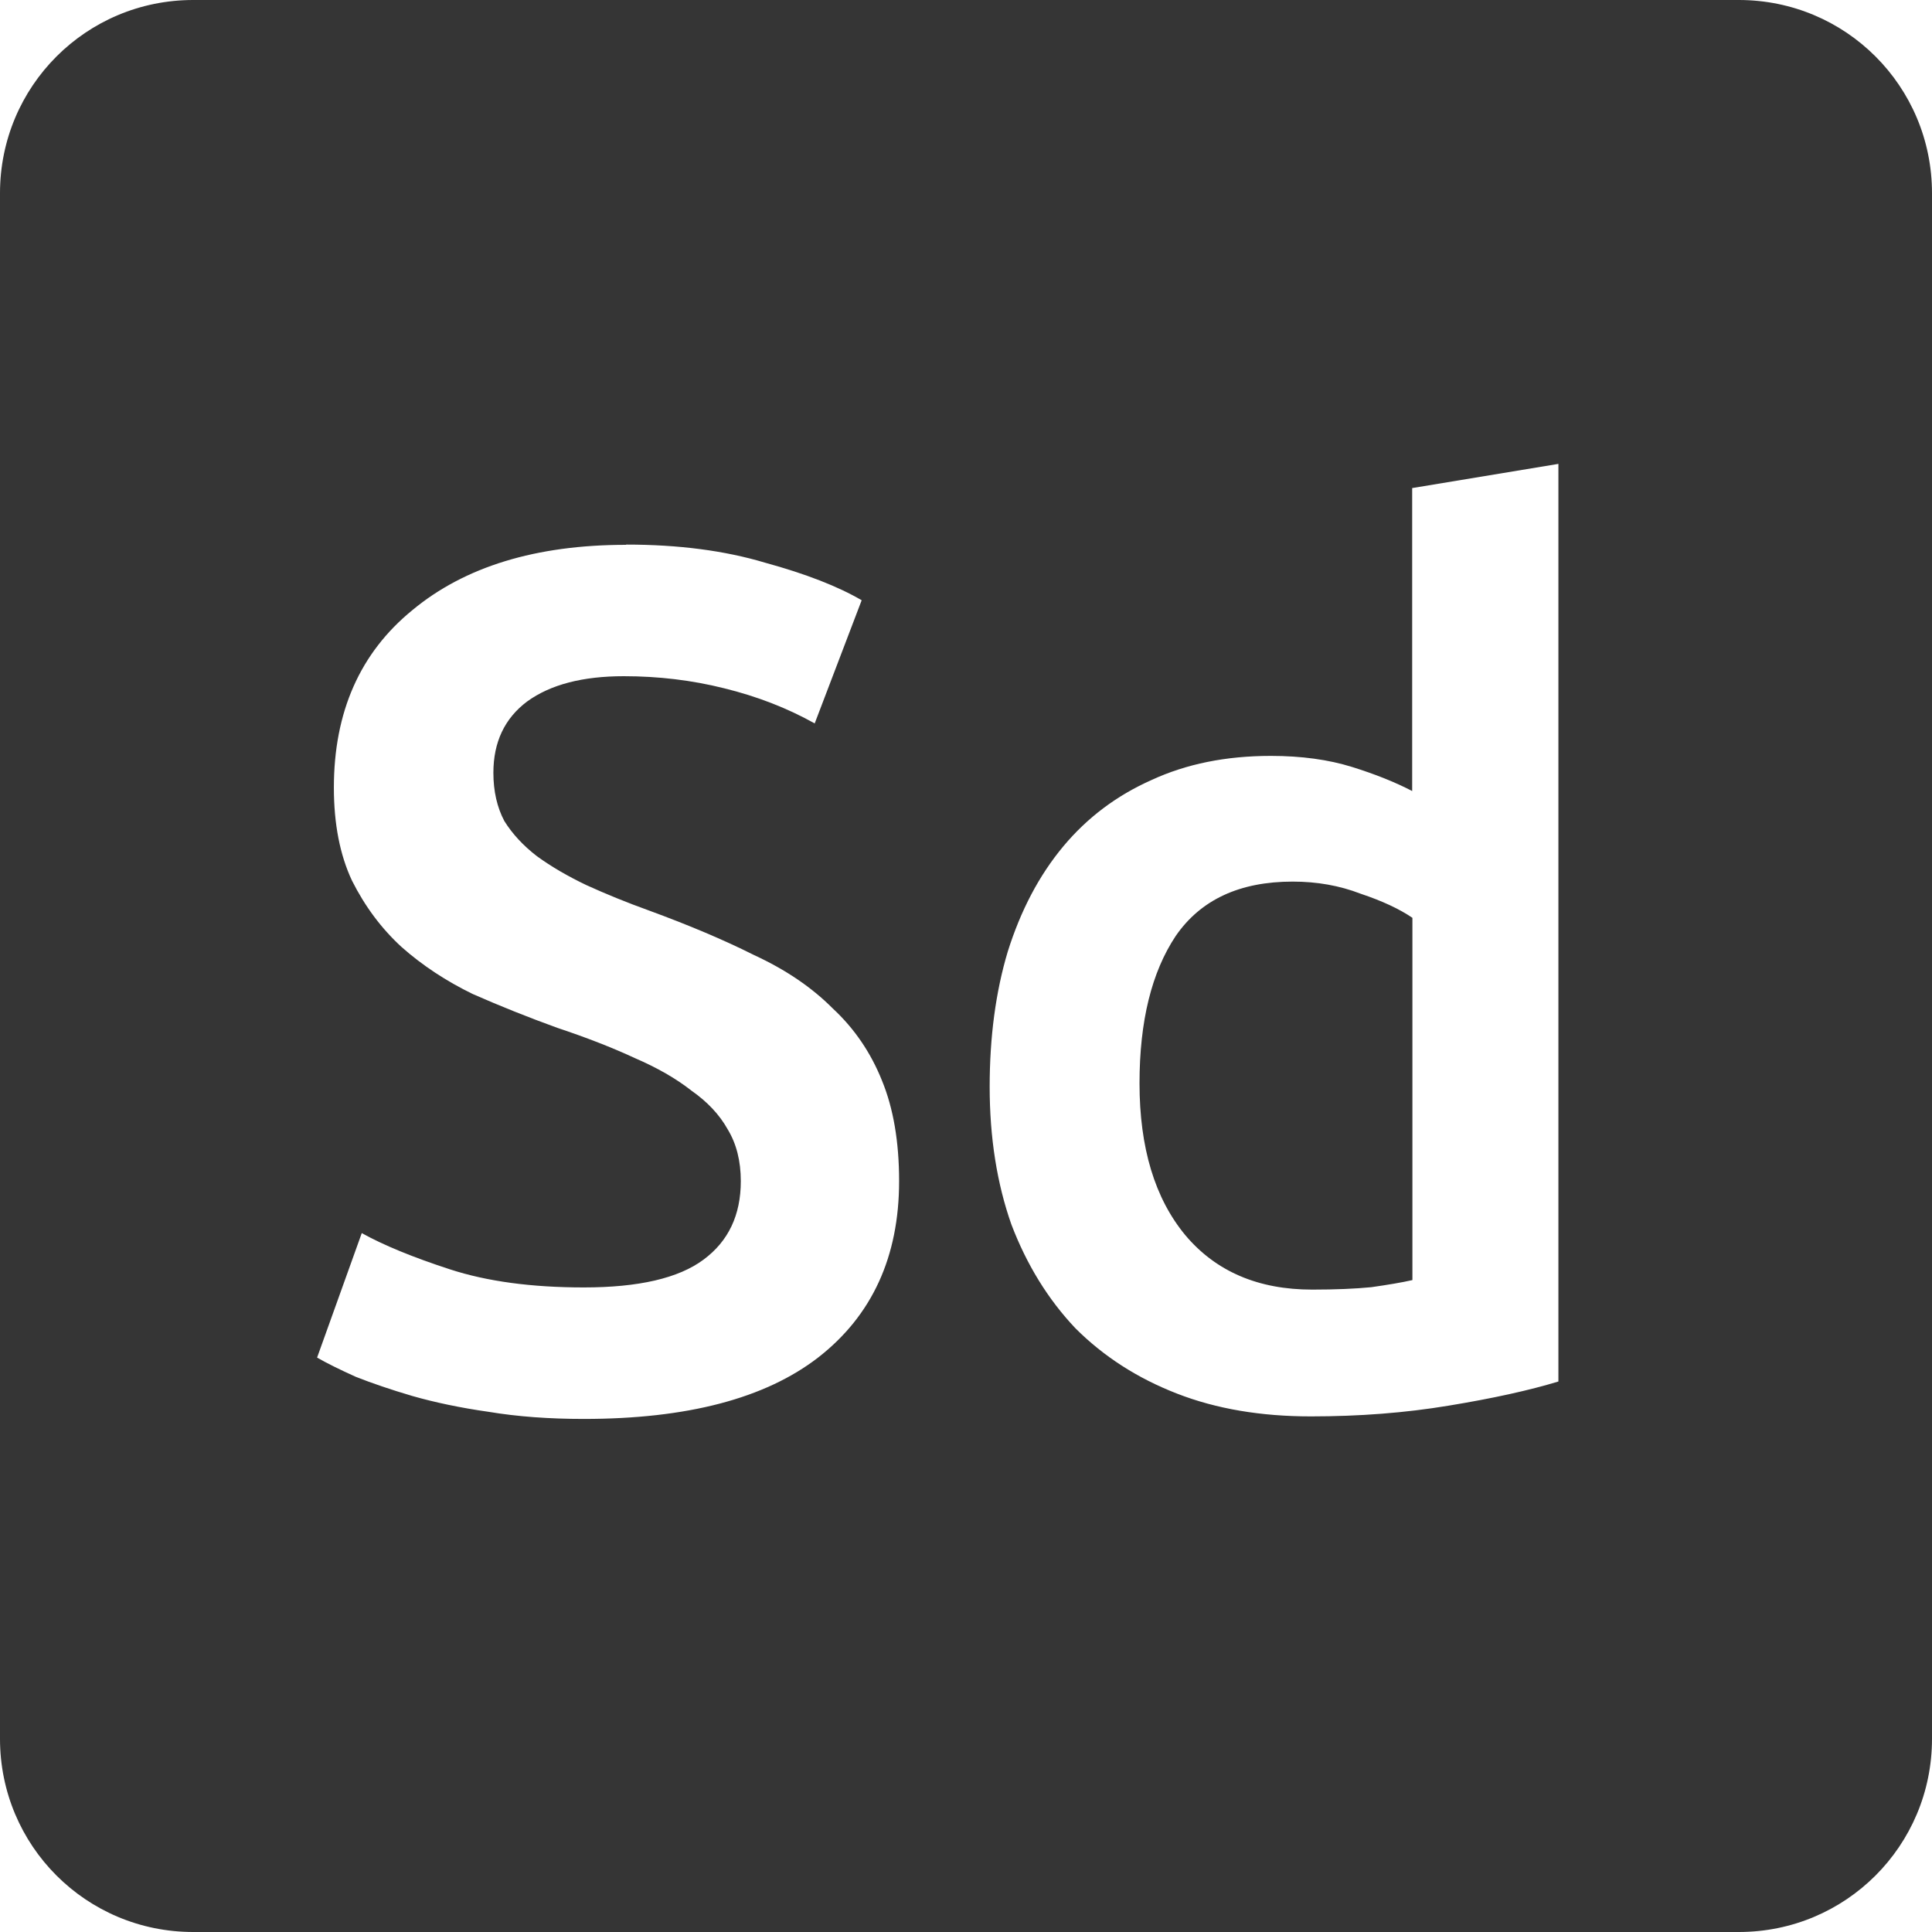 <svg xmlns="http://www.w3.org/2000/svg" viewBox="0 0 16 16">
 <path d="m 1.6 0 c -0.886 0 -1.6 0.714 -1.6 1.6 l 0 12.8 c 0 0.886 0.714 1.6 1.6 1.6 l 12.8 0 c 0.886 0 1.6 -0.714 1.6 -1.6 l 0 -12.8 c 0 -0.886 -0.714 -1.6 -1.6 -1.6 l -12.8 0 z m 11.306 3.841 0 7.6 c -0.24 0.073 -0.543 0.14 -0.909 0.2 -0.36 0.06 -0.741 0.089 -1.141 0.089 -0.413 0 -0.783 -0.062 -1.109 -0.189 c -0.327 -0.127 -0.607 -0.307 -0.841 -0.541 -0.227 -0.24 -0.403 -0.526 -0.53 -0.859 -0.12 -0.34 -0.18 -0.721 -0.18 -1.141 c 0 -0.413 0.05 -0.787 0.15 -1.12 0.107 -0.34 0.259 -0.63 0.459 -0.87 0.2 -0.24 0.445 -0.423 0.731 -0.55 0.287 -0.133 0.616 -0.2 0.989 -0.2 0.253 0 0.477 0.031 0.67 0.091 0.193 0.06 0.36 0.127 0.5 0.2 l 0 -2.509 1.209 -0.2 z m -7.72 0.669 c 0.433 0 0.817 0.05 1.15 0.15 0.34 0.093 0.607 0.198 0.8 0.311 l -0.389 1.02 c -0.227 -0.127 -0.477 -0.224 -0.75 -0.291 -0.267 -0.067 -0.545 -0.1 -0.831 -0.1 c -0.34 0 -0.607 0.069 -0.8 0.209 -0.187 0.14 -0.28 0.337 -0.28 0.591 0 0.153 0.031 0.287 0.091 0.4 0.067 0.107 0.157 0.204 0.27 0.291 0.12 0.087 0.256 0.166 0.409 0.239 0.16 0.073 0.334 0.144 0.52 0.211 0.327 0.12 0.617 0.242 0.87 0.369 0.26 0.12 0.477 0.267 0.65 0.441 0.18 0.167 0.316 0.367 0.409 0.6 0.093 0.227 0.141 0.503 0.141 0.83 0 0.627 -0.224 1.114 -0.67 1.461 -0.44 0.34 -1.087 0.509 -1.941 0.509 -0.287 0 -0.549 -0.019 -0.789 -0.059 c -0.233 -0.033 -0.445 -0.078 -0.631 -0.131 -0.18 -0.053 -0.335 -0.106 -0.469 -0.159 -0.133 -0.06 -0.24 -0.113 -0.32 -0.159 l 0.37 -1.031 c 0.18 0.1 0.423 0.2 0.73 0.3 0.307 0.1 0.676 0.15 1.109 0.15 0.453 0 0.784 -0.076 0.991 -0.23 0.207 -0.153 0.309 -0.37 0.309 -0.65 c 0 -0.167 -0.036 -0.31 -0.109 -0.43 c -0.067 -0.12 -0.167 -0.227 -0.3 -0.32 -0.127 -0.1 -0.284 -0.19 -0.47 -0.27 -0.187 -0.087 -0.401 -0.17 -0.641 -0.25 -0.24 -0.087 -0.473 -0.18 -0.7 -0.28 c -0.22 -0.107 -0.416 -0.236 -0.589 -0.389 -0.167 -0.153 -0.304 -0.337 -0.411 -0.55 c -0.1 -0.213 -0.15 -0.47 -0.15 -0.77 0 -0.627 0.217 -1.117 0.65 -1.47 c 0.433 -0.36 1.024 -0.541 1.77 -0.541 z m 5.52 2.791 c -0.44 0 -0.762 0.15 -0.969 0.45 -0.2 0.3 -0.3 0.707 -0.3 1.22 0 0.533 0.126 0.953 0.38 1.259 0.253 0.3 0.603 0.45 1.05 0.45 0.193 0 0.356 -0.007 0.489 -0.02 0.14 -0.02 0.254 -0.039 0.341 -0.059 l 0 -3 c -0.107 -0.073 -0.25 -0.14 -0.43 -0.2 -0.173 -0.067 -0.361 -0.1 -0.561 -0.1 z" style="fill:#353535;fill-opacity:1"/>
</svg>

